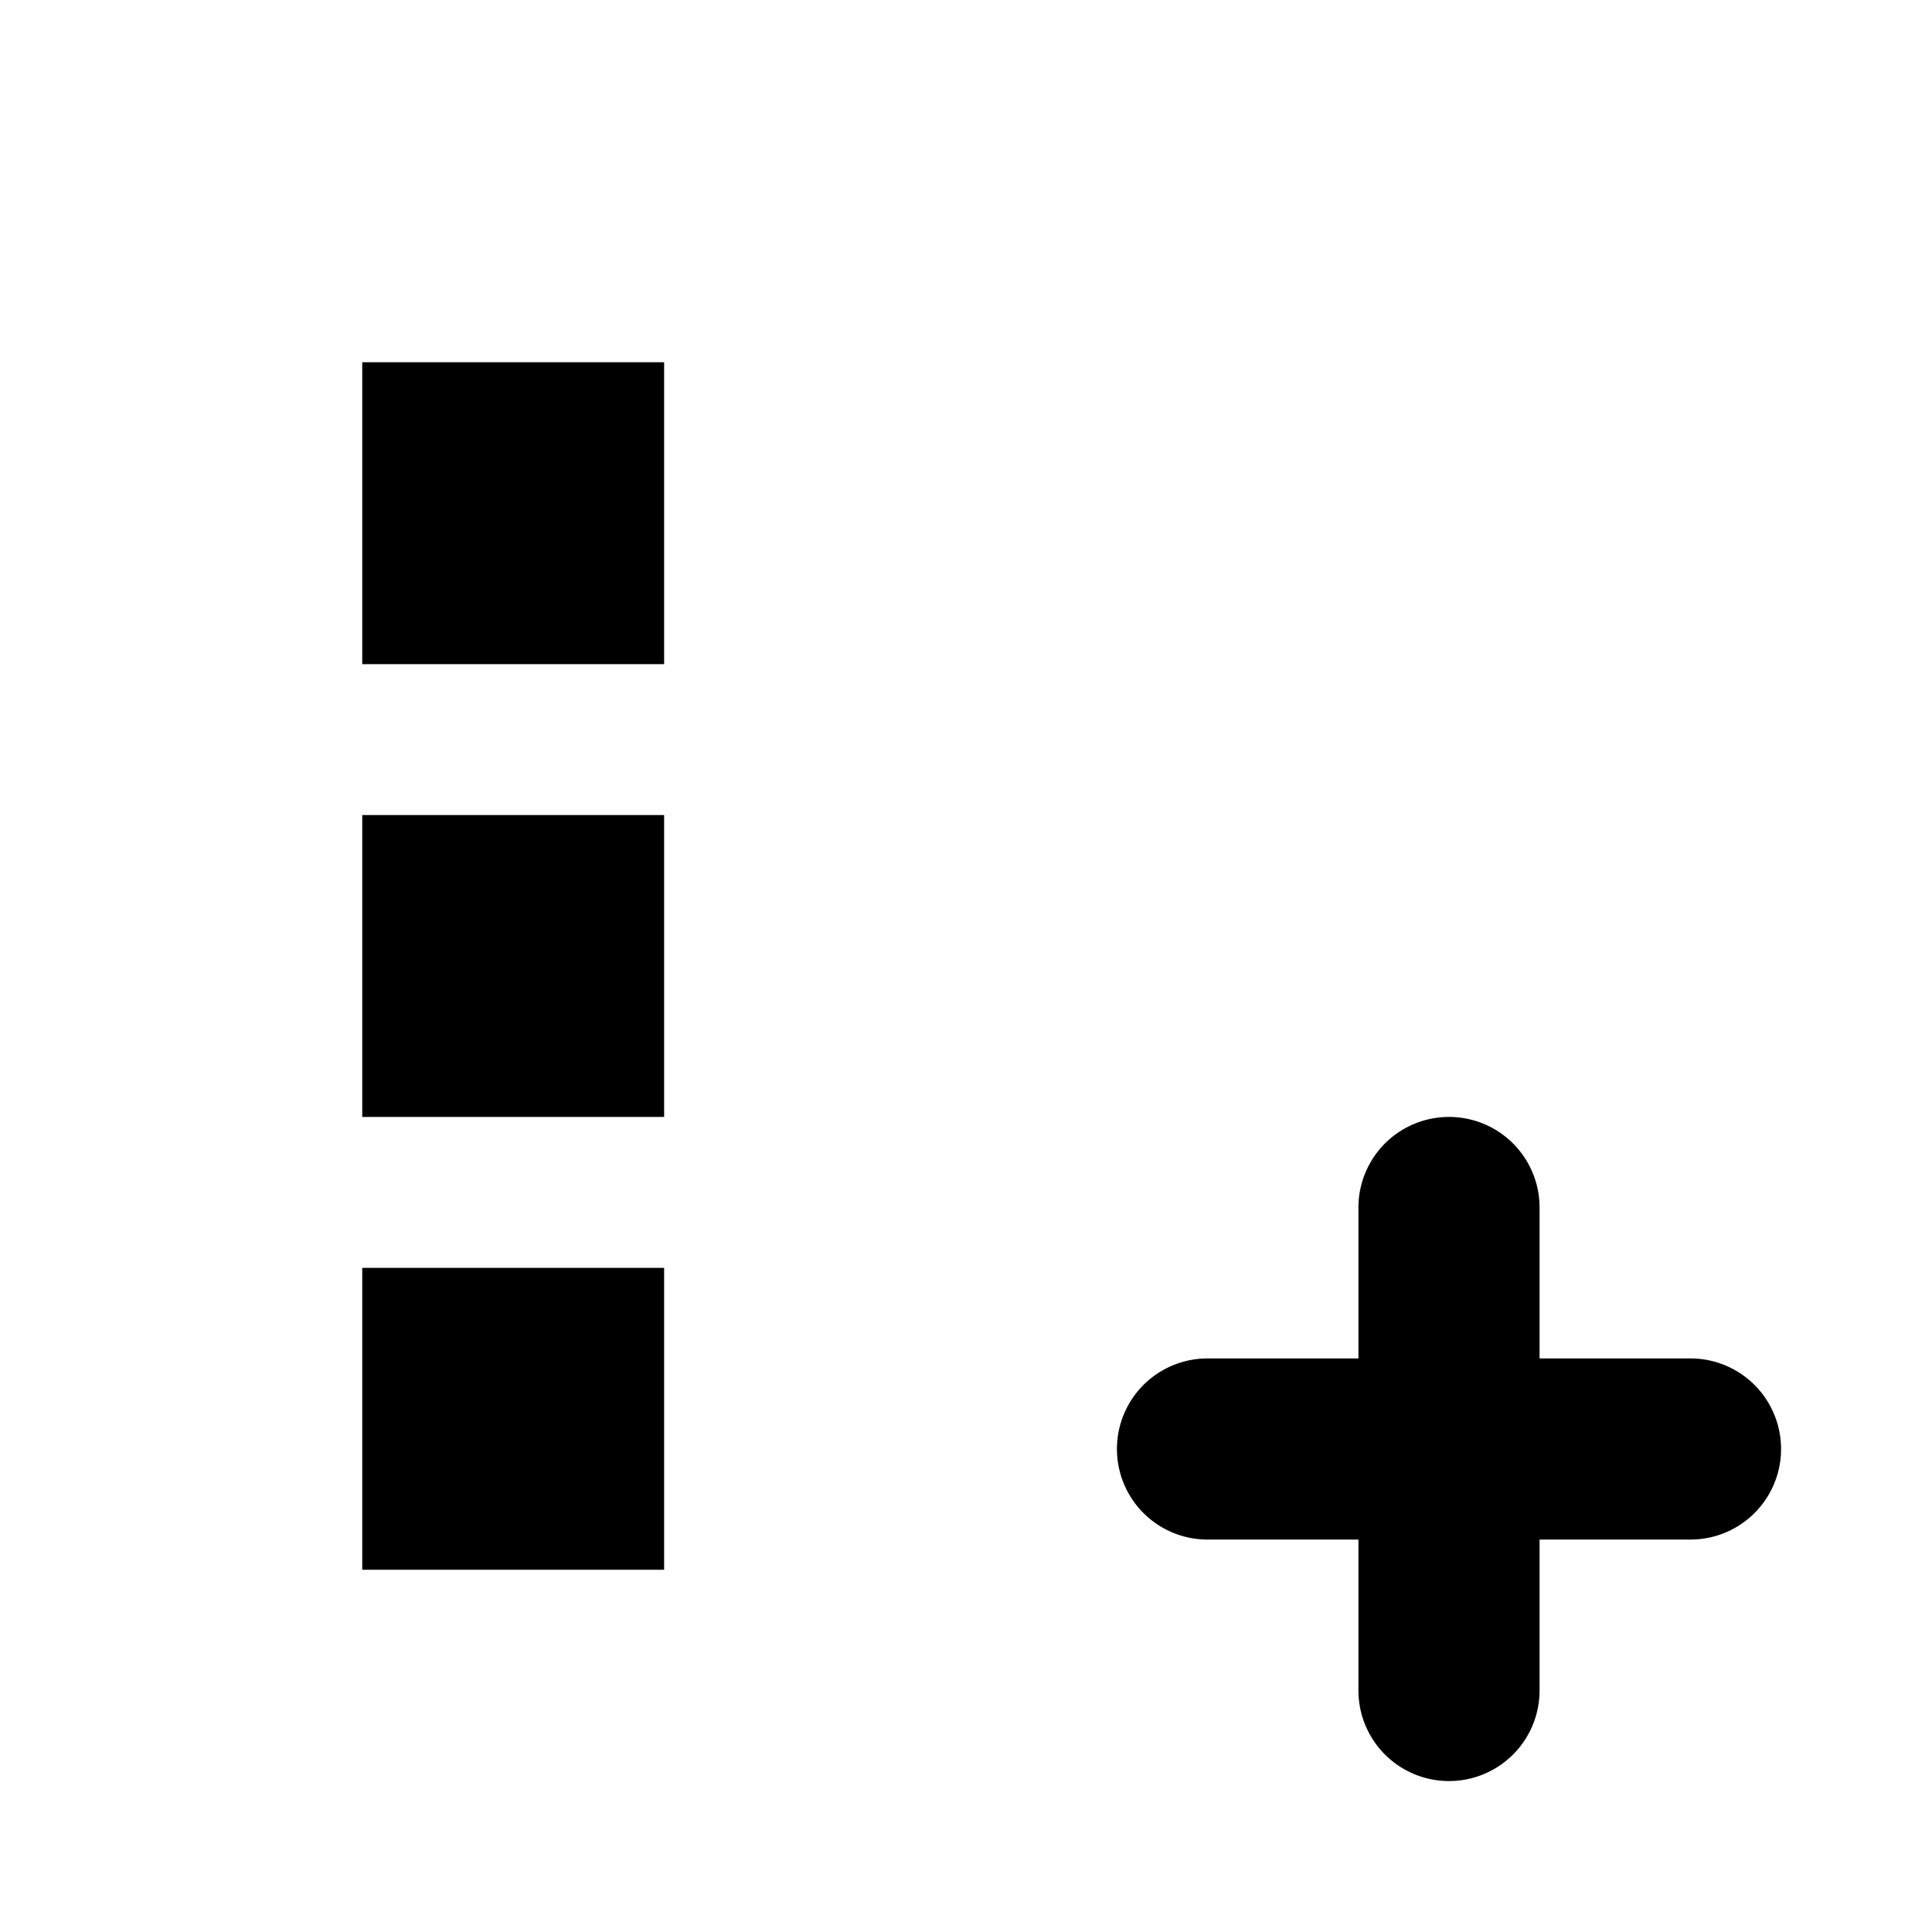 <svg viewBox="0 0 16 16" fill="currentcolor" xmlns="http://www.w3.org/2000/svg" xmlns:xlink="http://www.w3.org/1999/xlink">
  <path d="M3 3h2.5v2.5H3V3zm0 3.75h2.5v2.5H3v-2.5zm2.5 3.75H3V13h2.5v-2.5zM9.25 12a.75.75 0 0 1 .75-.75h1.25V10a.75.75 0 0 1 1.5 0v1.25H14a.75.75 0 0 1 0 1.5h-1.25V14a.75.75 0 0 1-1.5 0v-1.25H10a.75.75 0 0 1-.75-.75z" />
</svg>
